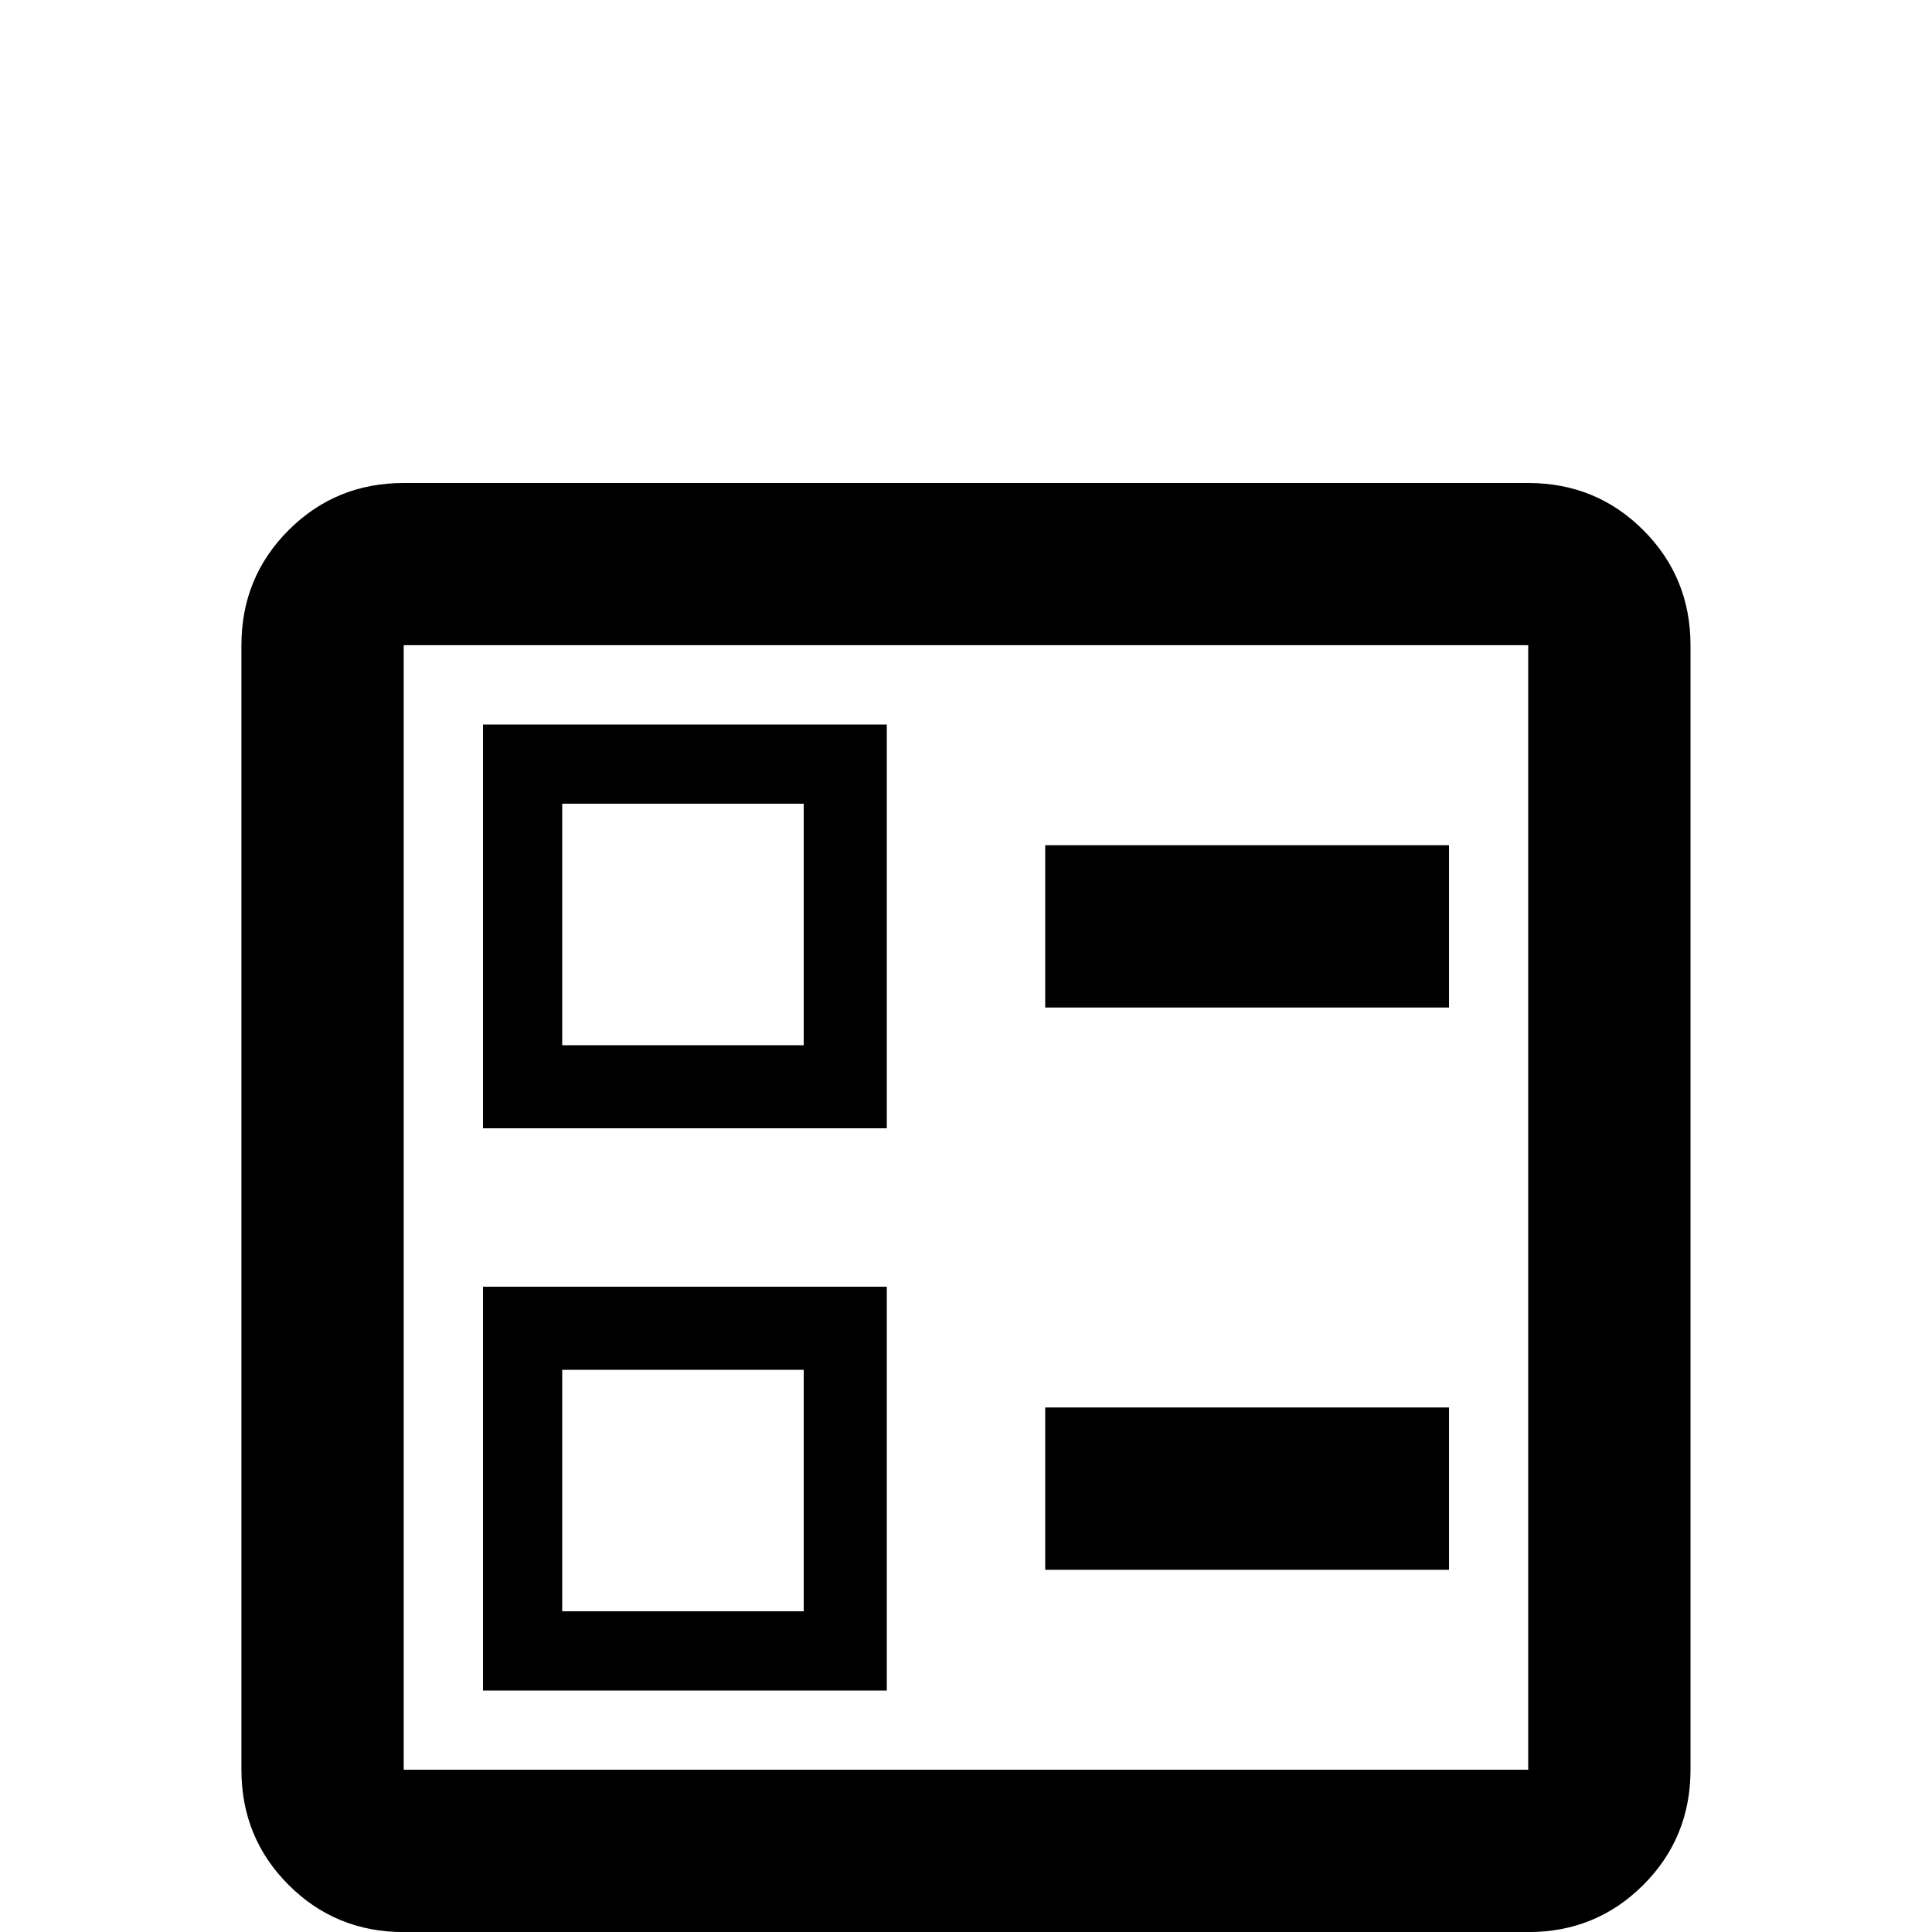 <!-- Generated by IcoMoon.io -->
<svg version="1.1" xmlns="http://www.w3.org/2000/svg" width="24" height="24" viewBox="0 0 24 24">
<title>ballot_outline</title>
<path d="M12.984 10.5h5.016v2.016h-5.016v-2.016zM12.984 17.484h5.016v2.016h-5.016v-2.016zM18.984 6q0.844 0 1.43 0.586t0.586 1.43v13.969q0 0.844-0.586 1.43t-1.43 0.586h-13.969q-0.844 0-1.43-0.586t-0.586-1.43v-13.969q0-0.844 0.586-1.43t1.43-0.586h13.969zM18.984 21.984v-13.969h-13.969v13.969h13.969zM11.016 9v5.016h-5.016v-5.016h5.016zM9.984 12.984v-3h-3v3h3zM11.016 15.984v5.016h-5.016v-5.016h5.016zM9.984 20.016v-3h-3v3h3z"></path>
</svg>
